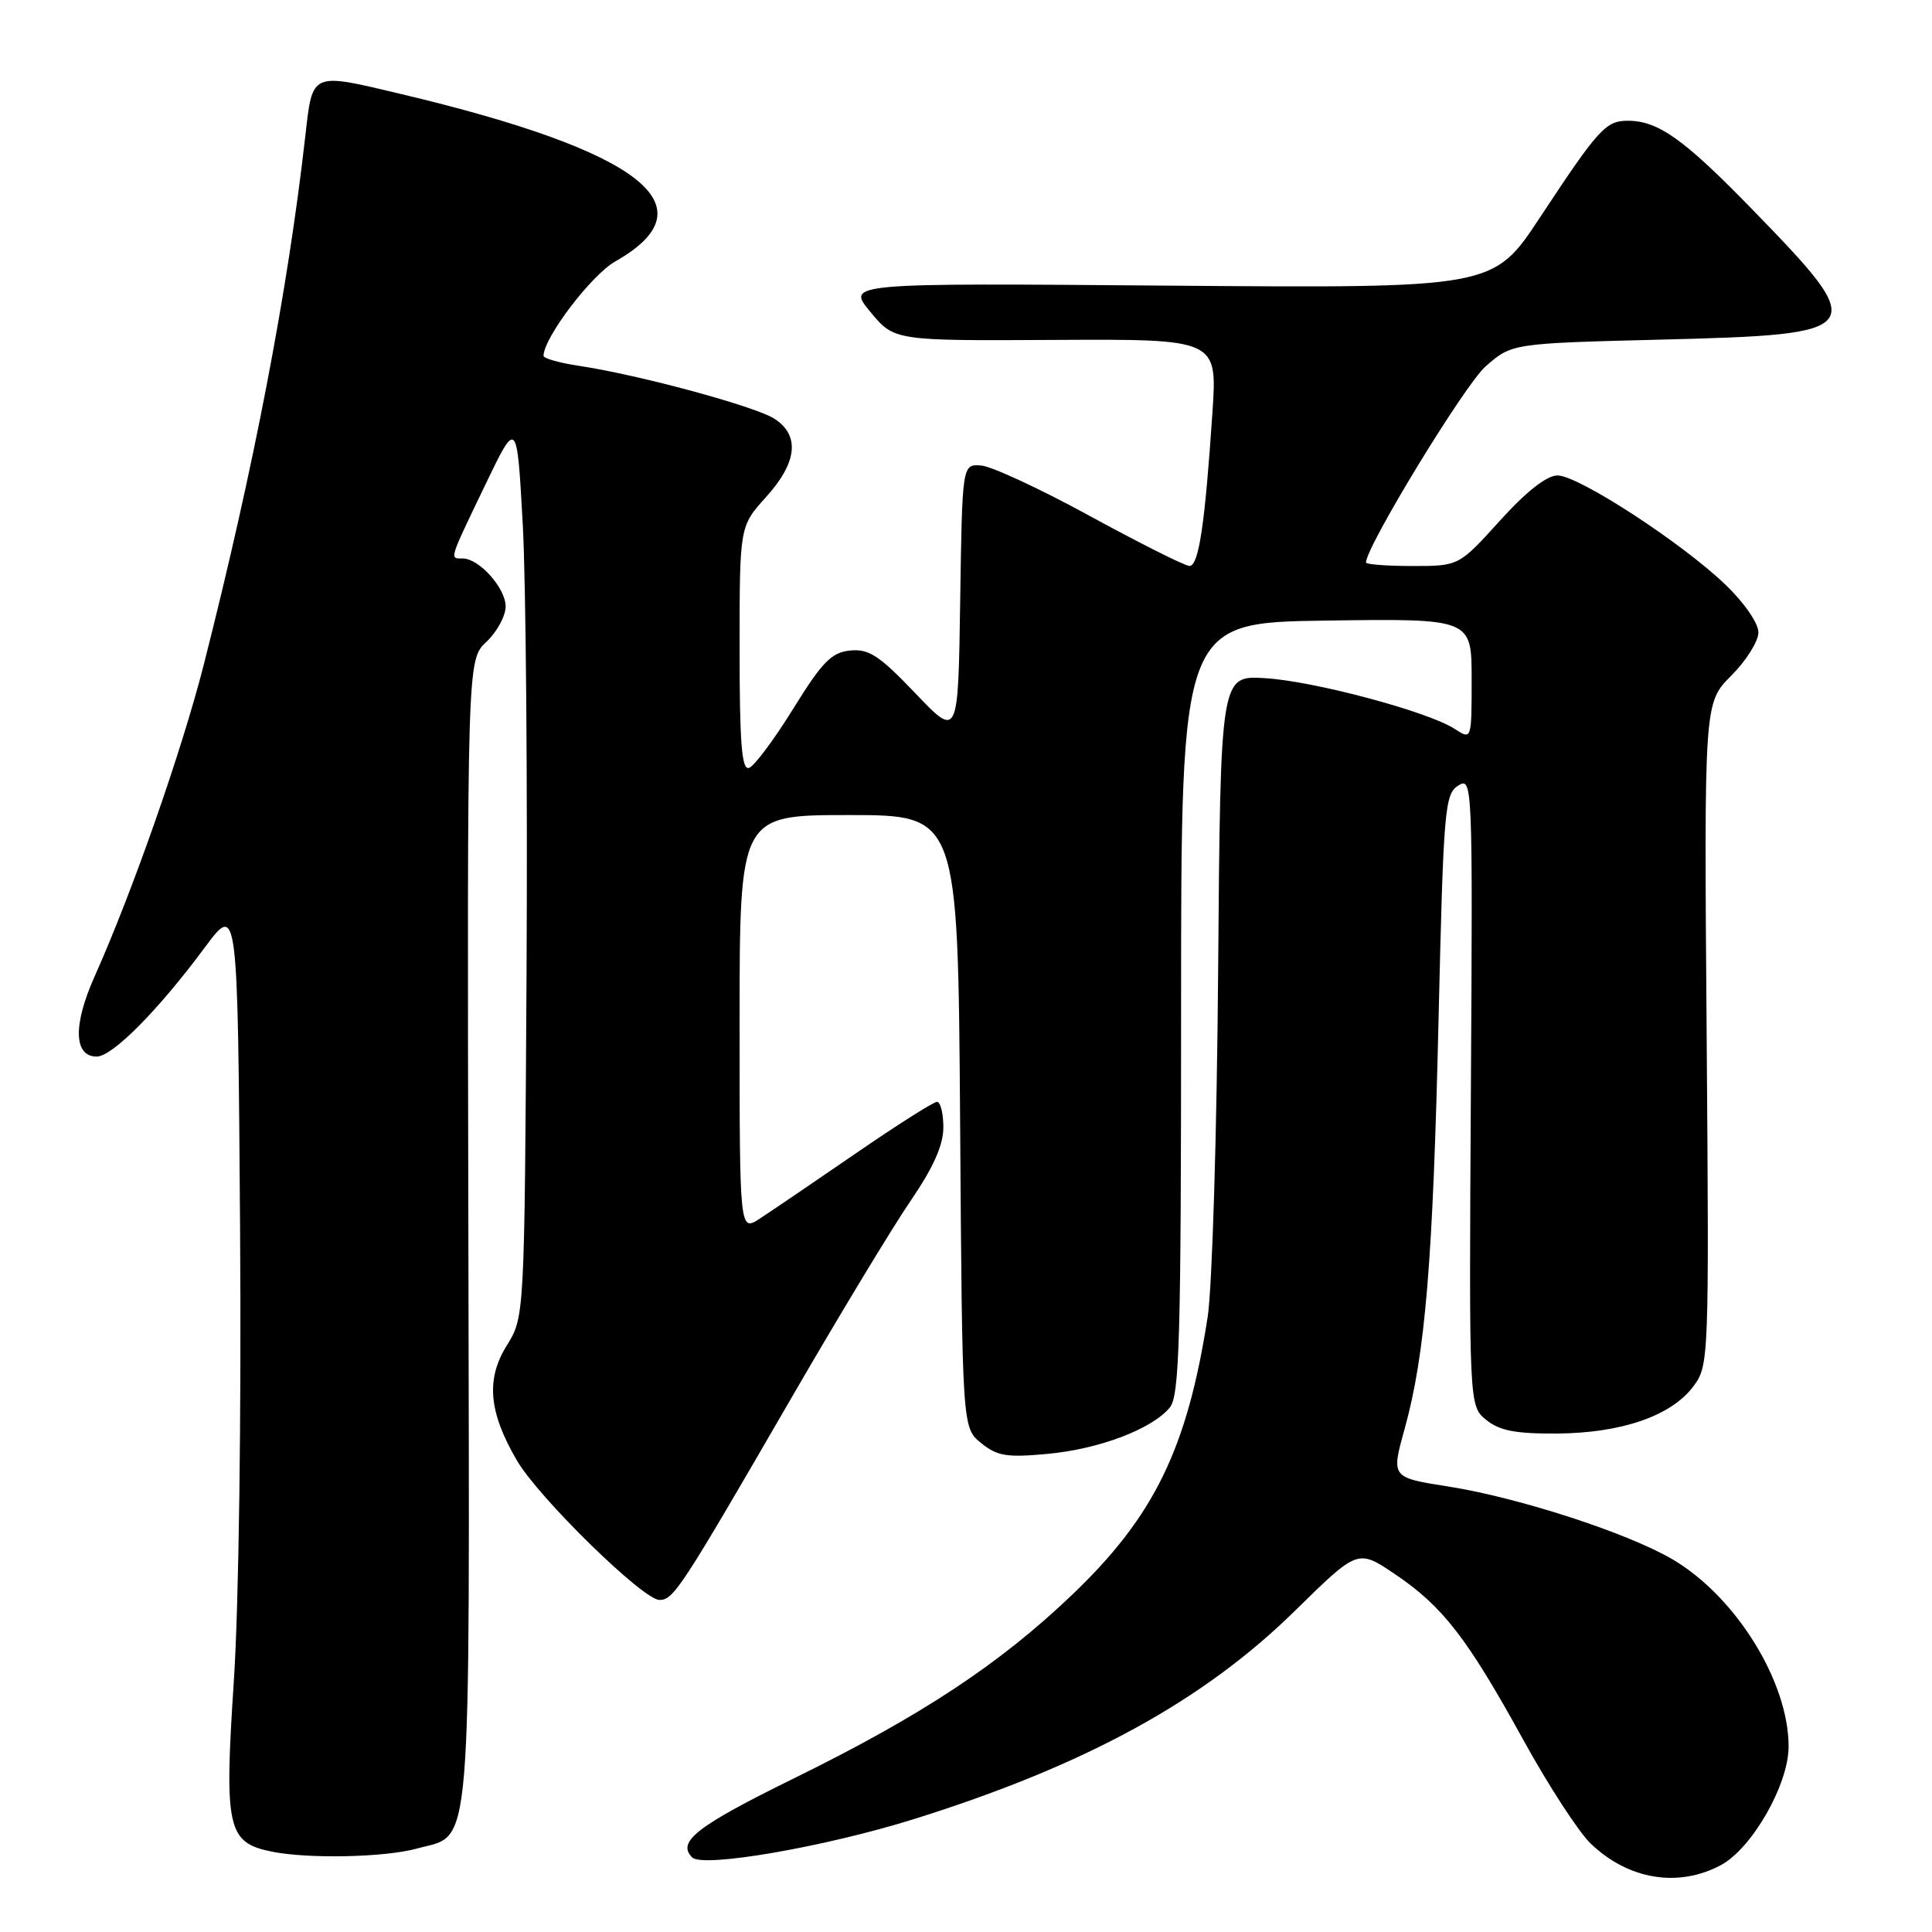 <?xml version="1.0" encoding="UTF-8" standalone="no"?>
<!DOCTYPE svg PUBLIC "-//W3C//DTD SVG 1.1//EN" "http://www.w3.org/Graphics/SVG/1.1/DTD/svg11.dtd" >
<svg xmlns="http://www.w3.org/2000/svg" xmlns:xlink="http://www.w3.org/1999/xlink" version="1.1" viewBox="0 0 256 256">
 <g >
 <path fill="currentColor"
d=" M 228.02 247.14 C 232.16 244.92 237.00 236.45 237.00 231.42 C 237.00 222.82 229.99 211.53 221.60 206.61 C 215.65 203.12 201.20 198.43 191.91 196.97 C 184.33 195.78 184.33 195.78 186.12 189.34 C 188.86 179.45 189.88 167.15 190.62 134.89 C 191.27 107.19 191.43 105.21 193.23 104.09 C 195.11 102.91 195.15 103.68 194.90 144.59 C 194.65 186.30 194.65 186.30 196.94 188.15 C 198.70 189.58 200.85 189.99 206.36 189.95 C 214.90 189.88 221.47 187.60 224.38 183.70 C 226.44 180.93 226.47 180.22 226.14 137.01 C 225.80 93.13 225.80 93.13 229.40 89.53 C 231.38 87.55 233.00 84.97 233.00 83.80 C 233.00 82.58 231.12 79.86 228.63 77.47 C 222.80 71.88 209.14 63.00 206.38 63.00 C 204.95 63.00 202.26 65.11 198.74 69.00 C 193.31 75.00 193.31 75.00 187.15 75.00 C 183.77 75.00 181.00 74.79 181.00 74.53 C 181.00 72.45 194.09 50.98 196.83 48.57 C 200.32 45.50 200.32 45.50 220.13 45.00 C 247.62 44.31 247.90 43.90 232.10 27.66 C 223.12 18.43 219.71 16.00 215.70 16.00 C 212.77 16.00 211.80 17.07 204.03 28.85 C 197.86 38.19 197.86 38.19 155.01 37.85 C 112.15 37.50 112.15 37.50 115.33 41.33 C 118.50 45.16 118.50 45.16 139.90 45.04 C 161.31 44.93 161.31 44.93 160.65 54.71 C 159.66 69.52 158.84 75.00 157.61 74.99 C 157.00 74.98 151.10 72.02 144.50 68.42 C 137.90 64.81 131.38 61.78 130.00 61.68 C 127.50 61.50 127.50 61.50 127.23 79.65 C 126.96 97.81 126.96 97.81 121.28 91.85 C 116.51 86.86 115.13 85.95 112.65 86.20 C 110.17 86.45 108.95 87.70 105.10 93.92 C 102.57 98.00 99.94 101.53 99.25 101.75 C 98.28 102.07 98.00 98.48 98.00 85.95 C 98.00 69.74 98.00 69.74 101.50 65.87 C 105.63 61.30 106.03 57.72 102.64 55.50 C 100.14 53.86 84.68 49.67 76.75 48.48 C 74.14 48.09 72.01 47.49 72.02 47.14 C 72.08 44.69 78.37 36.43 81.53 34.64 C 94.41 27.34 85.04 20.03 53.07 12.44 C 41.17 9.61 41.42 9.49 40.46 17.99 C 38.12 38.65 33.65 61.91 27.02 88.00 C 24.10 99.47 17.55 118.18 12.52 129.42 C 9.66 135.82 9.77 140.00 12.81 140.00 C 14.89 140.00 20.94 133.90 27.11 125.58 C 31.50 119.66 31.50 119.66 31.81 162.58 C 31.99 187.56 31.65 212.73 30.98 222.81 C 29.70 242.31 30.12 244.17 36.06 245.36 C 40.92 246.33 51.05 246.11 55.26 244.94 C 62.64 242.90 62.23 247.81 62.06 163.23 C 61.90 87.44 61.90 87.44 64.45 85.05 C 65.85 83.73 67.00 81.62 67.00 80.36 C 67.00 77.93 63.49 74.00 61.31 74.00 C 59.55 74.00 59.44 74.36 64.25 64.35 C 68.50 55.50 68.50 55.50 69.27 69.50 C 69.69 77.20 69.91 103.97 69.77 129.00 C 69.50 174.50 69.50 174.50 67.15 178.29 C 64.37 182.75 64.75 187.10 68.48 193.50 C 71.36 198.45 85.21 212.00 87.38 212.00 C 89.26 212.00 90.19 210.57 105.00 185.00 C 111.21 174.28 118.25 162.64 120.65 159.13 C 123.67 154.71 125.00 151.74 125.00 149.38 C 125.00 147.52 124.62 146.00 124.16 146.00 C 123.70 146.00 118.85 149.08 113.38 152.84 C 107.91 156.60 102.21 160.47 100.71 161.45 C 98.00 163.23 98.00 163.23 98.00 135.62 C 98.00 108.00 98.00 108.00 112.47 108.00 C 126.93 108.00 126.93 108.00 127.22 148.59 C 127.50 189.18 127.50 189.18 130.00 191.21 C 132.13 192.94 133.42 193.15 138.78 192.65 C 145.63 192.02 152.65 189.36 155.00 186.51 C 156.29 184.94 156.50 177.54 156.50 133.59 C 156.50 82.50 156.50 82.50 175.75 82.23 C 195.00 81.96 195.00 81.96 195.00 90.00 C 195.00 98.05 195.00 98.05 192.75 96.58 C 189.23 94.29 174.12 90.25 167.61 89.86 C 161.72 89.50 161.72 89.50 161.41 128.52 C 161.25 149.98 160.62 170.68 160.02 174.52 C 157.31 191.96 152.93 200.93 142.09 211.29 C 132.45 220.51 122.08 227.35 105.18 235.65 C 92.29 241.99 89.65 244.05 91.72 246.12 C 93.13 247.53 109.42 244.71 121.23 241.00 C 143.91 233.88 159.47 225.36 171.65 213.38 C 179.92 205.26 179.92 205.26 184.82 208.57 C 191.15 212.83 194.40 217.02 201.82 230.50 C 205.15 236.55 209.18 242.76 210.79 244.30 C 215.77 249.07 222.37 250.16 228.02 247.14 Z "/>
</g>
</svg>